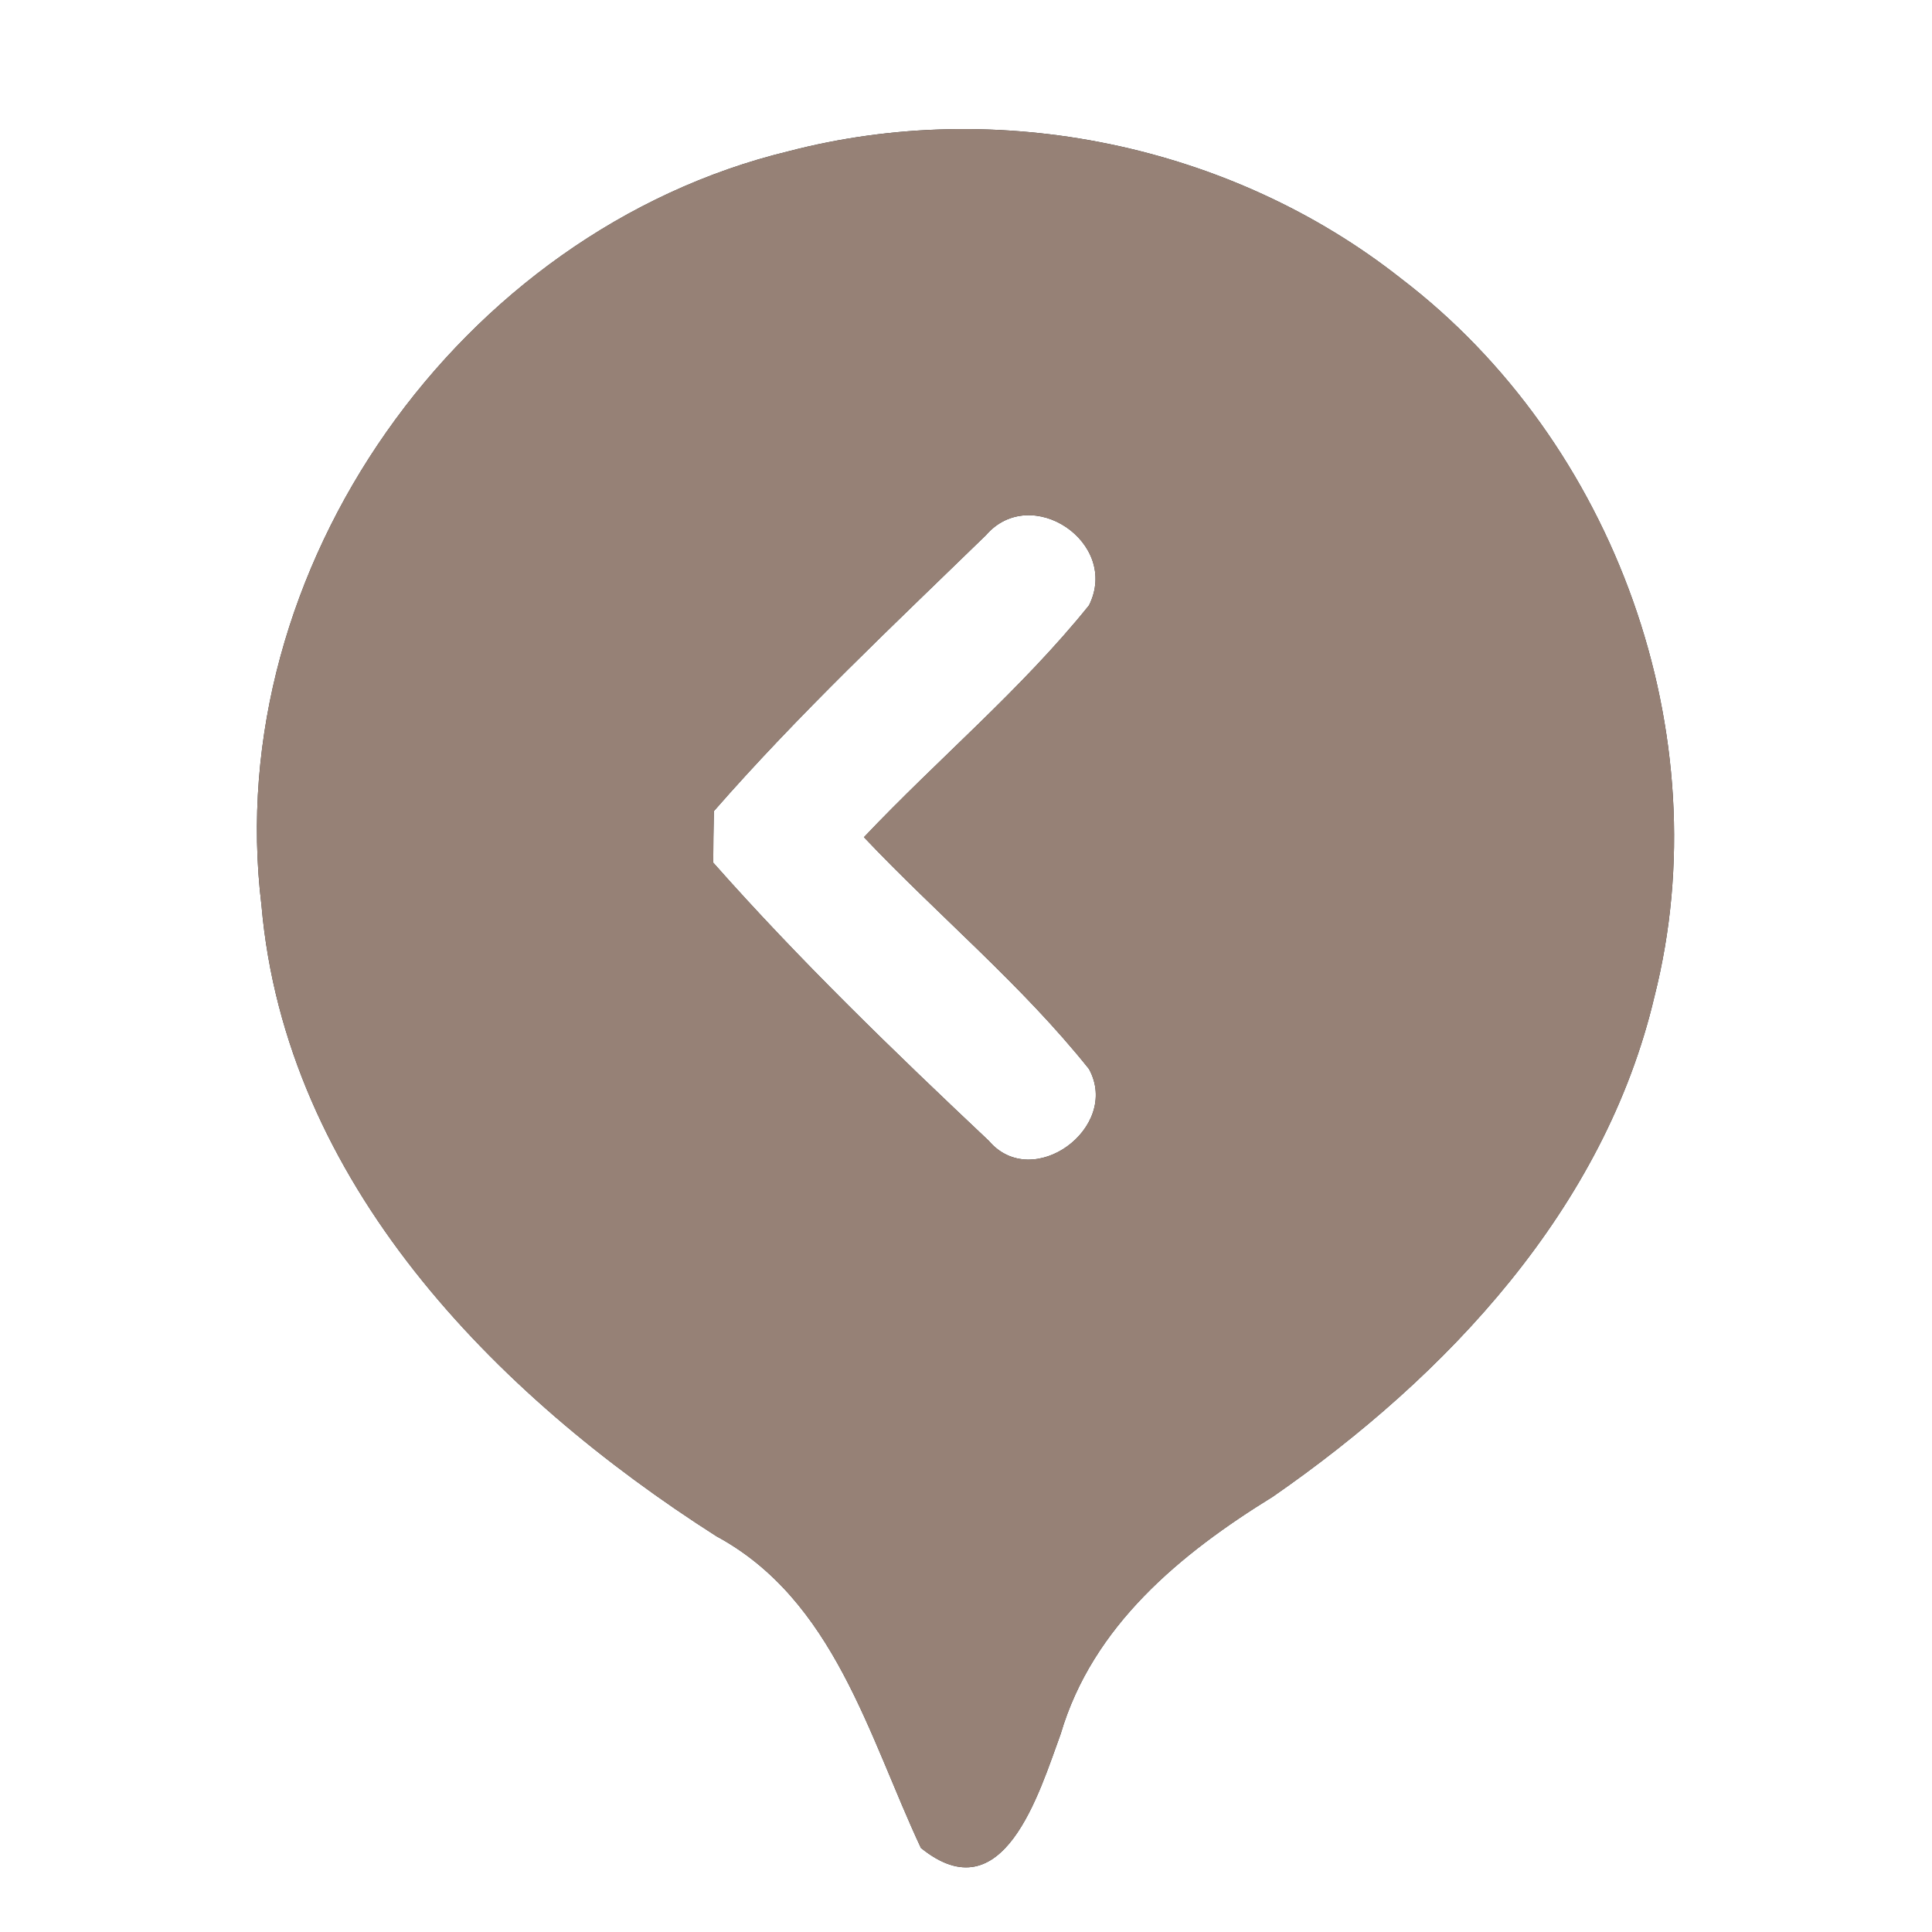 <?xml version="1.0" encoding="UTF-8" ?>
<!DOCTYPE svg PUBLIC "-//W3C//DTD SVG 1.1//EN" "http://www.w3.org/Graphics/SVG/1.1/DTD/svg11.dtd">
<svg width="60pt" height="60pt" viewBox="0 0 60 60" version="1.1" xmlns="http://www.w3.org/2000/svg">
<rect x="0" y="0" width="60" height="60" fill="#333333" stroke="none"/>
<g id="#ffffffff">
<path fill="#ffffff" opacity="1.00" d=" M 0.00 0.00 L 60.00 0.00 L 60.00 60.00 L 0.00 60.00 L 0.00 0.00 M 24.48 4.70 C 14.29 7.17 6.85 17.66 8.12 28.11 C 8.86 36.69 15.34 43.30 22.25 47.71 C 25.91 49.69 26.97 53.91 28.60 57.39 C 31.16 59.46 32.27 55.68 32.94 53.85 C 33.93 50.49 36.66 48.25 39.53 46.48 C 44.94 42.73 49.83 37.54 51.38 30.95 C 53.44 22.82 50.16 13.72 43.51 8.65 C 38.23 4.48 30.99 3.00 24.48 4.70 Z" />
<path fill="#ffffff" opacity="1.00" d=" M 30.62 16.62 C 32.02 15.00 34.79 16.85 33.82 18.80 C 31.72 21.41 29.13 23.57 26.83 26.00 C 29.13 28.43 31.73 30.58 33.82 33.20 C 34.81 35.02 32.07 37.03 30.71 35.43 C 27.76 32.65 24.83 29.82 22.15 26.79 C 22.15 26.39 22.16 25.59 22.17 25.19 C 24.81 22.17 27.75 19.41 30.62 16.62 Z" />
</g>
<g id="#000000ff">
<path fill="#968176" opacity="1.00" d=" M 24.48 4.70 C 30.99 3.00 38.23 4.48 43.51 8.65 C 50.16 13.72 53.44 22.82 51.38 30.95 C 49.83 37.54 44.94 42.73 39.53 46.48 C 36.66 48.25 33.93 50.49 32.94 53.85 C 32.27 55.68 31.16 59.46 28.60 57.39 C 26.97 53.91 25.91 49.69 22.25 47.71 C 15.34 43.30 8.86 36.69 8.12 28.11 C 6.85 17.66 14.29 7.17 24.48 4.70 M 30.62 16.62 C 27.75 19.41 24.81 22.17 22.17 25.19 C 22.16 25.59 22.15 26.39 22.15 26.79 C 24.83 29.82 27.76 32.65 30.71 35.43 C 32.07 37.03 34.81 35.02 33.82 33.20 C 31.73 30.58 29.13 28.43 26.83 26.00 C 29.13 23.57 31.72 21.41 33.82 18.80 C 34.79 16.85 32.02 15.00 30.62 16.62 Z" />
</g>
</svg>
